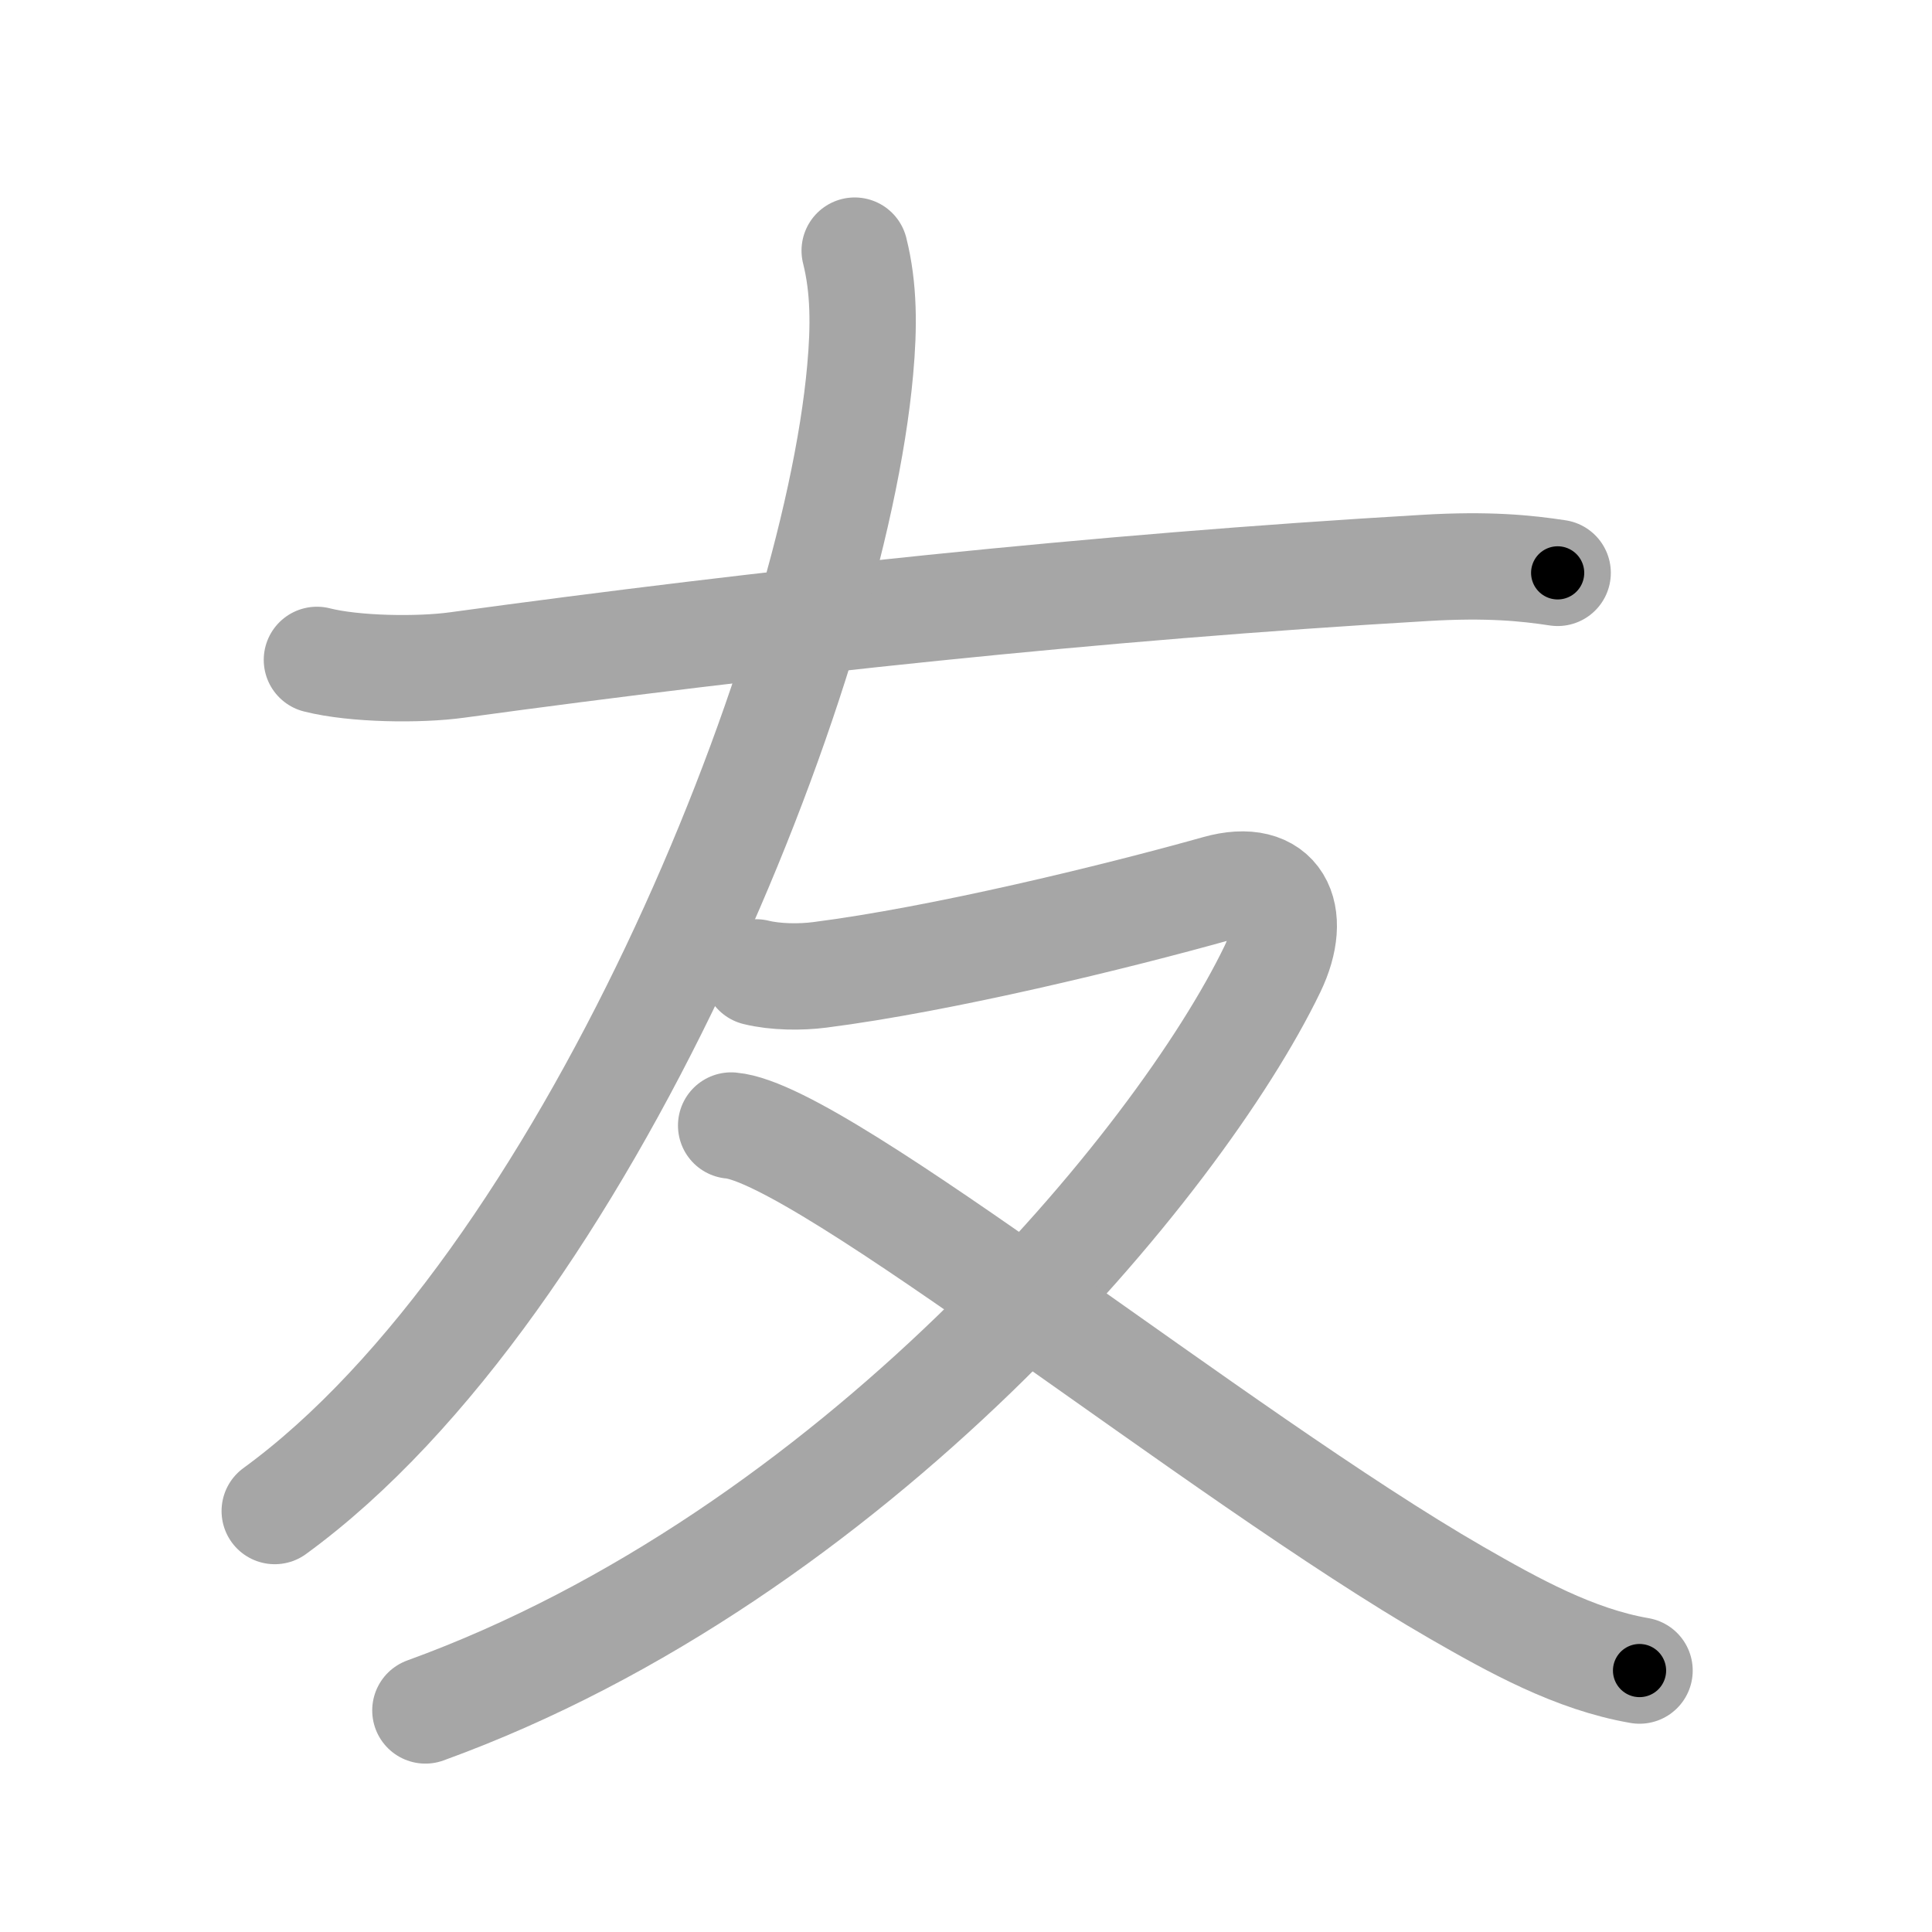<svg xmlns="http://www.w3.org/2000/svg" viewBox="0 0 109 109" id="53cb"><g fill="none" stroke="#a6a6a6" stroke-width="6" stroke-linecap="round" stroke-linejoin="round"><g><path d="M17.88,37.23c2.13,0.54,5.78,0.58,7.89,0.29c17.48-2.39,35.98-4.39,54.65-5.48c3.54-0.21,5.68,0.01,7.46,0.28" /><path d="M48.22,14.14c0.53,2.11,0.53,4.3,0.31,6.73C47,38,33,72.5,15.5,85.25" /><g><path d="M42.66,54.86c1.09,0.27,2.51,0.28,3.59,0.14c6.88-0.88,16.62-3.25,22.43-4.88c3.45-0.97,4.6,1.45,3.11,4.55C66.5,65.62,48.12,87.75,24,96.5" /><path d="M41.25,63.5c5.15,0.45,27.5,18.62,40.93,26.36c3.2,1.84,6.65,3.76,10.32,4.39" /></g></g></g><g fill="none" stroke="#000" stroke-width="3" stroke-linecap="round" stroke-linejoin="round"><path d="M17.88,37.23c2.13,0.54,5.78,0.58,7.89,0.29c17.48-2.39,35.98-4.39,54.65-5.48c3.54-0.21,5.68,0.01,7.46,0.28" stroke-dasharray="70.35" stroke-dashoffset="70.35"><animate attributeName="stroke-dashoffset" values="70.35;70.35;0" dur="0.529s" fill="freeze" begin="0s;53cb.click" /></path><path d="M48.22,14.14c0.53,2.11,0.53,4.3,0.31,6.73C47,38,33,72.5,15.5,85.25" stroke-dasharray="80.657" stroke-dashoffset="80.657"><animate attributeName="stroke-dashoffset" values="80.657" fill="freeze" begin="53cb.click" /><animate attributeName="stroke-dashoffset" values="80.657;80.657;0" keyTimes="0;0.466;1" dur="1.135s" fill="freeze" begin="0s;53cb.click" /></path><path d="M42.66,54.86c1.09,0.27,2.51,0.28,3.59,0.14c6.88-0.88,16.62-3.25,22.43-4.88c3.45-0.97,4.6,1.45,3.11,4.55C66.5,65.62,48.12,87.75,24,96.5" stroke-dasharray="99.091" stroke-dashoffset="99.091"><animate attributeName="stroke-dashoffset" values="99.091" fill="freeze" begin="53cb.click" /><animate attributeName="stroke-dashoffset" values="99.091;99.091;0" keyTimes="0;0.604;1" dur="1.88s" fill="freeze" begin="0s;53cb.click" /></path><path d="M41.25,63.5c5.15,0.45,27.5,18.62,40.93,26.36c3.2,1.84,6.65,3.76,10.32,4.39" stroke-dasharray="60.08" stroke-dashoffset="60.08"><animate attributeName="stroke-dashoffset" values="60.08" fill="freeze" begin="53cb.click" /><animate attributeName="stroke-dashoffset" values="60.08;60.08;0" keyTimes="0;0.806;1" dur="2.332s" fill="freeze" begin="0s;53cb.click" /></path></g></svg>
